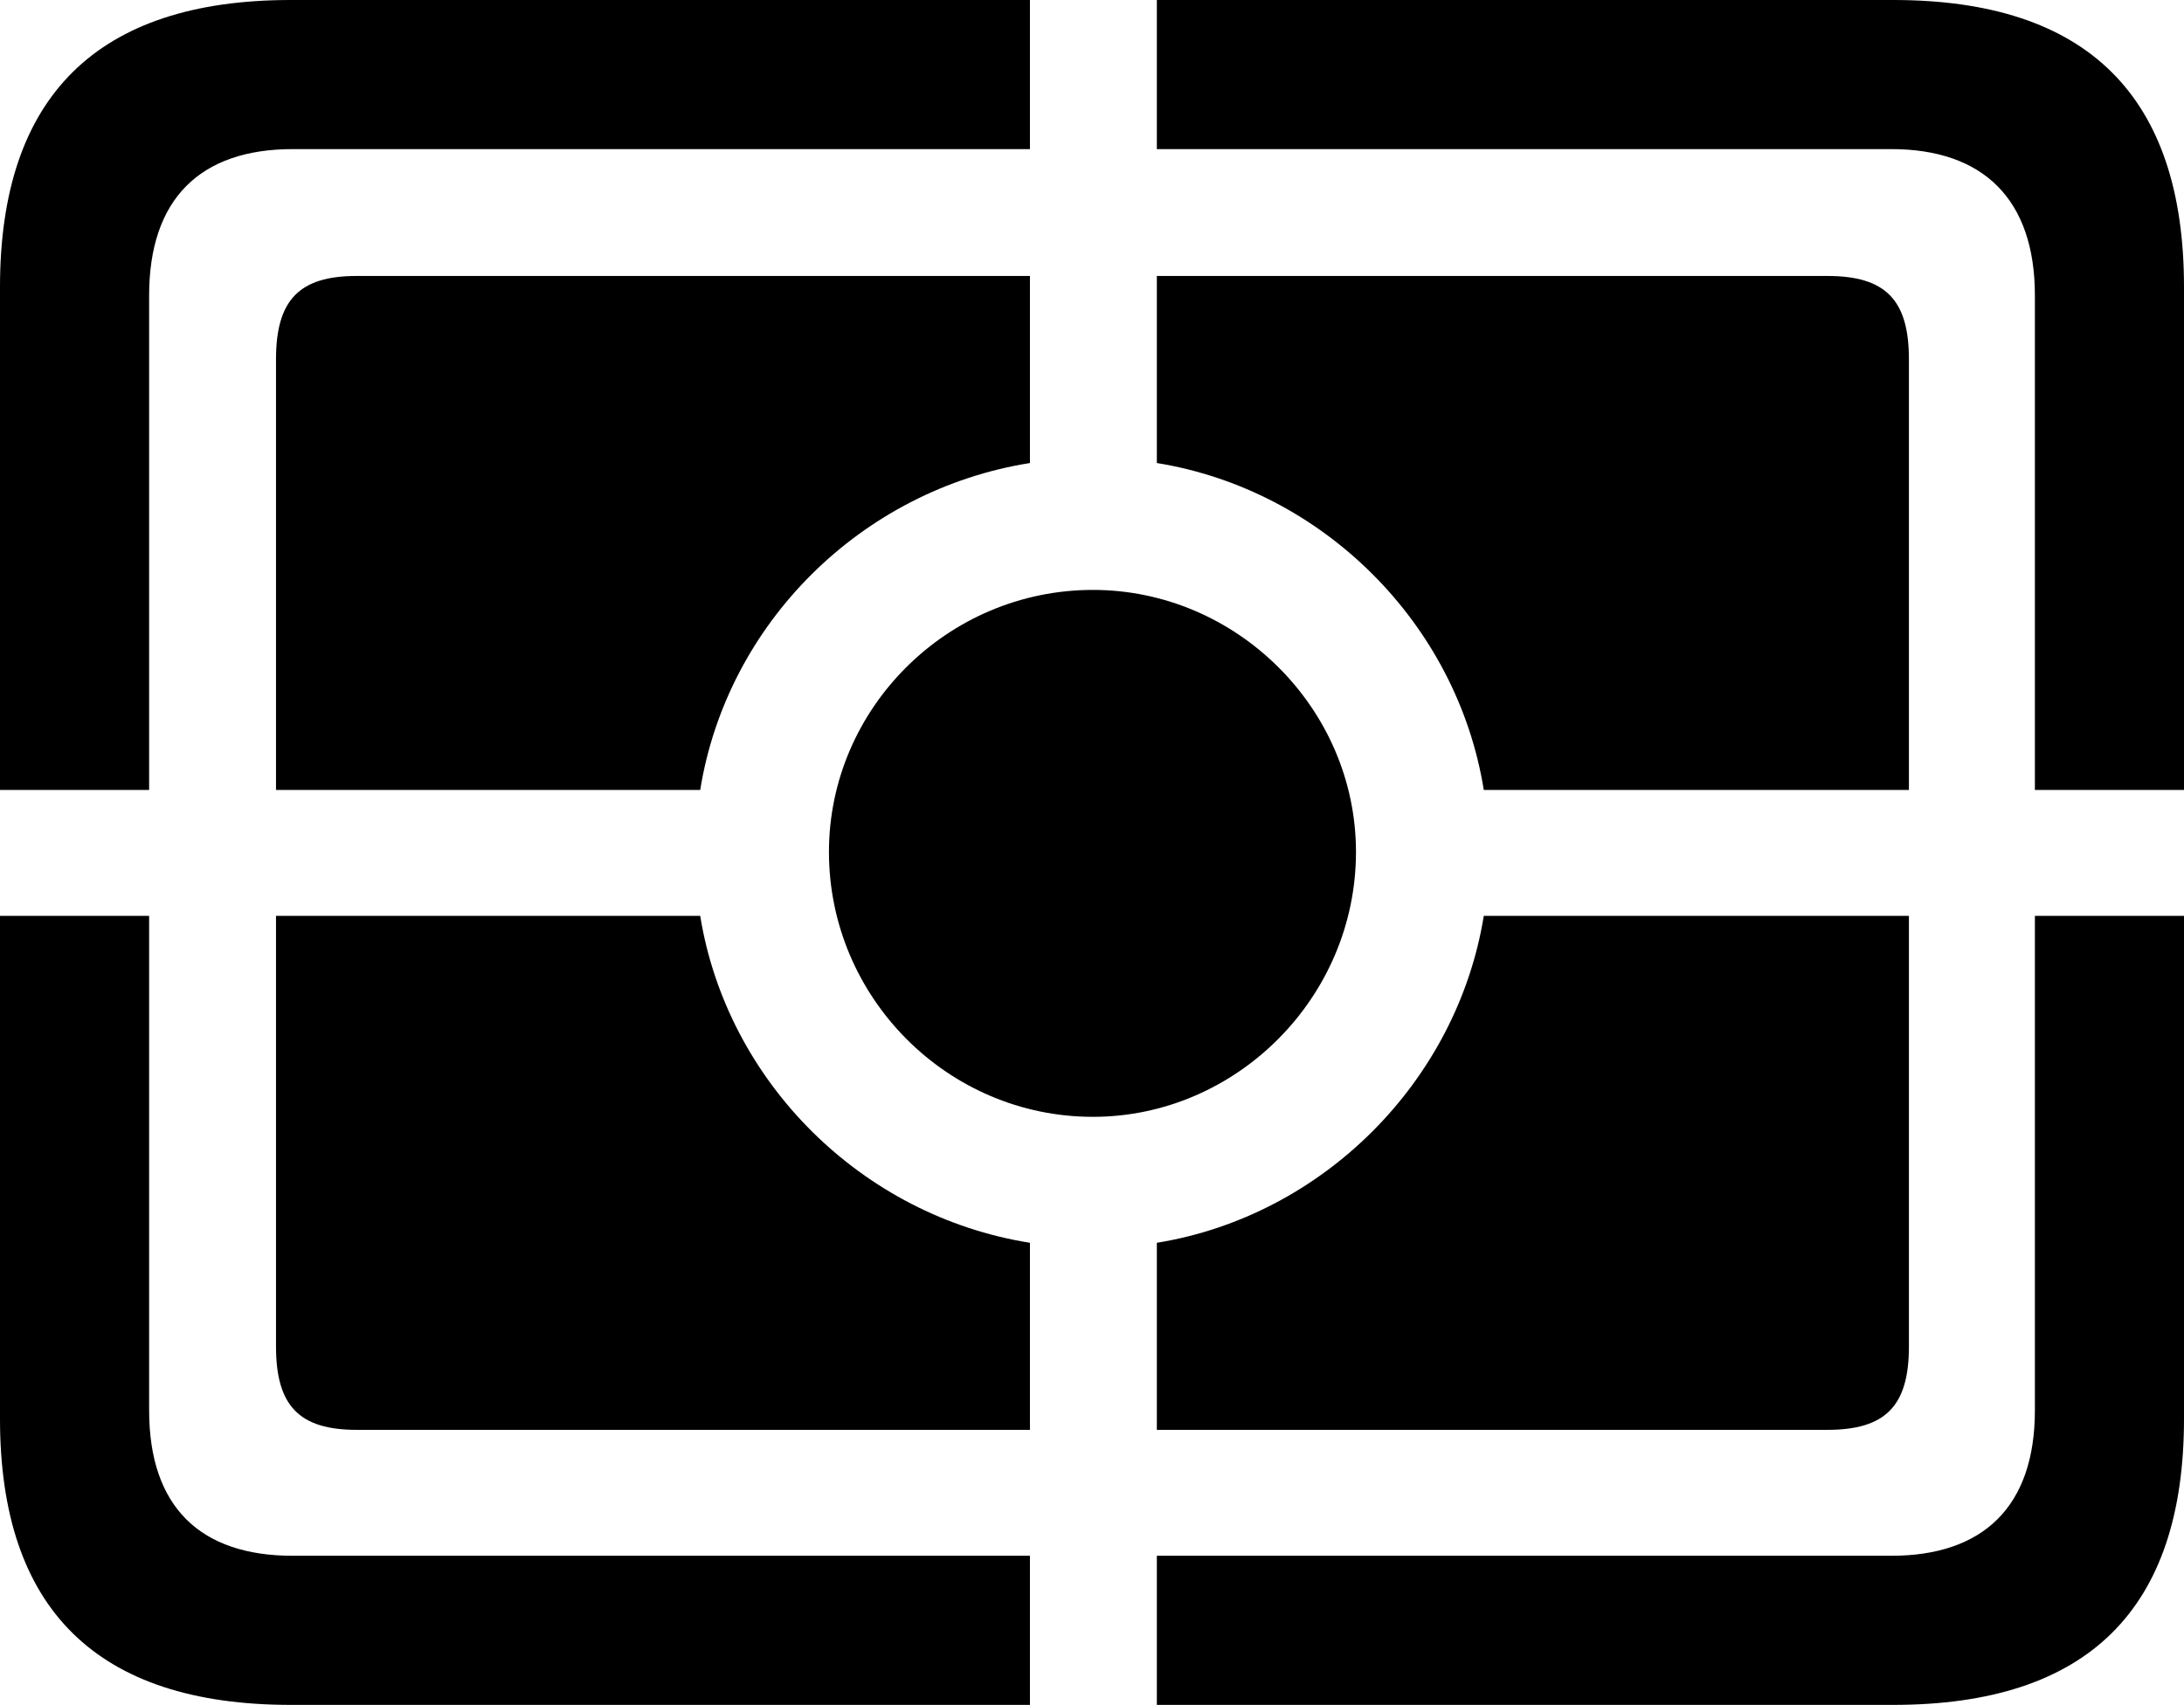 <?xml version="1.0" encoding="UTF-8" standalone="no"?>
<svg xmlns="http://www.w3.org/2000/svg"
     width="1151.367" height="898.926"
     viewBox="0 0 1151.367 898.926"
     fill="currentColor">
  <path d="M1072.758 416.508H1151.368V151.368C1151.368 50.778 1100.588 -0.002 998.048 -0.002H609.868V78.618H997.068C1045.408 78.618 1072.758 104.978 1072.758 155.758ZM-0.002 416.508H78.618V155.758C78.618 104.978 105.468 78.618 154.298 78.618H542.968V-0.002H153.318C51.268 -0.002 -0.002 50.778 -0.002 151.368ZM187.988 145.508C157.718 145.508 145.508 158.208 145.508 189.458V416.508H369.138C383.298 328.618 454.098 258.298 542.968 244.138V145.508ZM963.378 145.508H609.868V244.138C697.268 258.298 768.068 328.618 782.228 416.508H1006.348V189.458C1006.348 158.208 994.138 145.508 963.378 145.508ZM576.168 588.868C651.858 588.868 714.848 525.878 714.848 449.218C714.848 373.538 651.858 311.038 576.168 311.038C499.508 311.038 437.008 373.538 437.008 449.218C437.008 525.878 499.508 588.868 576.168 588.868ZM187.988 753.908H542.968V655.278C454.098 641.118 383.298 570.308 369.138 482.908H145.508V709.958C145.508 741.208 157.718 753.908 187.988 753.908ZM963.378 753.908C994.138 753.908 1006.348 741.208 1006.348 709.958V482.908H782.228C768.068 570.308 697.268 641.118 609.868 655.278V753.908ZM153.318 898.928H542.968V820.308H154.298C105.468 820.308 78.618 794.438 78.618 743.648V482.908H-0.002V748.048C-0.002 848.638 51.268 898.928 153.318 898.928ZM609.868 898.928H998.048C1100.588 898.928 1151.368 848.638 1151.368 748.048V482.908H1072.758V743.648C1072.758 794.438 1045.408 820.308 997.068 820.308H609.868Z"/>
</svg>